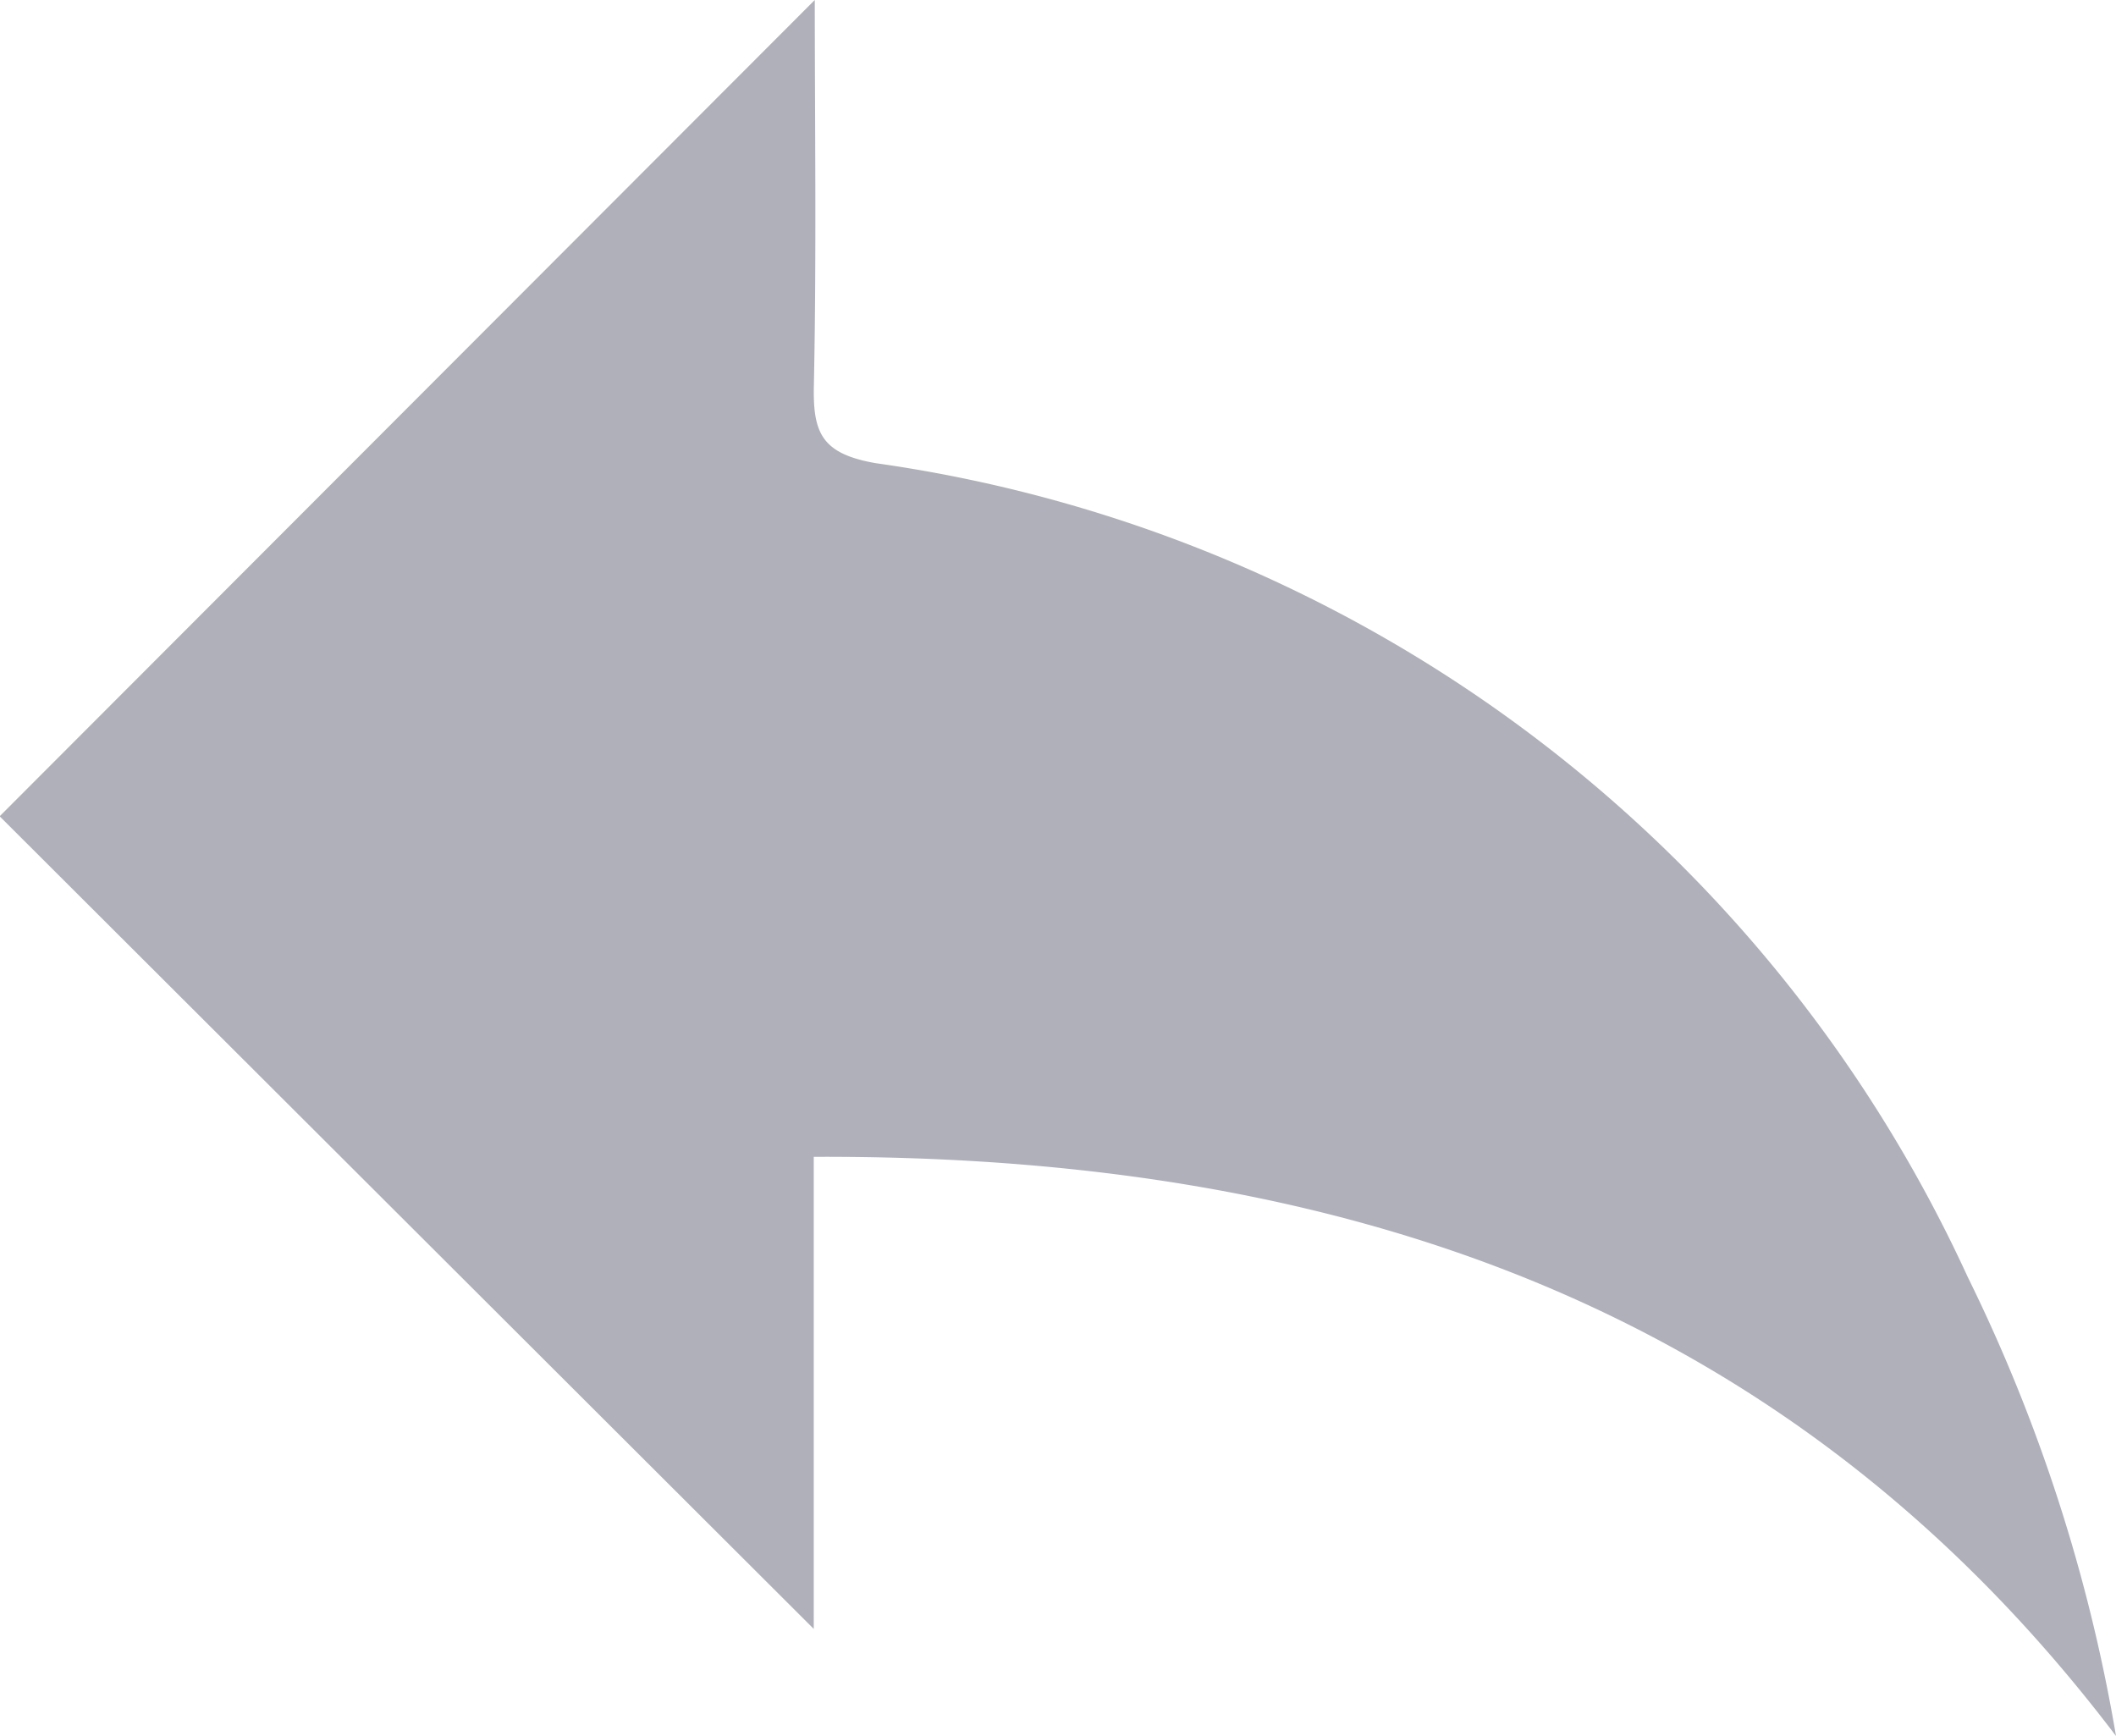 <svg xmlns="http://www.w3.org/2000/svg" width="18.535" height="15.206" viewBox="0 0 18.535 15.206">
  <path id="icon_forward" data-name="icon forward" d="M1910.953-261.608a14.605,14.605,0,0,0-1.3-4.023,12.436,12.436,0,0,0-9.565-7.126c-.475-.083-.55-.267-.541-.682.024-1.149.008-2.3.008-3.375l-7.14,7.15,7.131,7.118v-4.135C1904.16-266.7,1908.089-265.385,1910.953-261.608Z" transform="translate(-1892.418 276.814)" fill="#afb0b9"/>
</svg>
